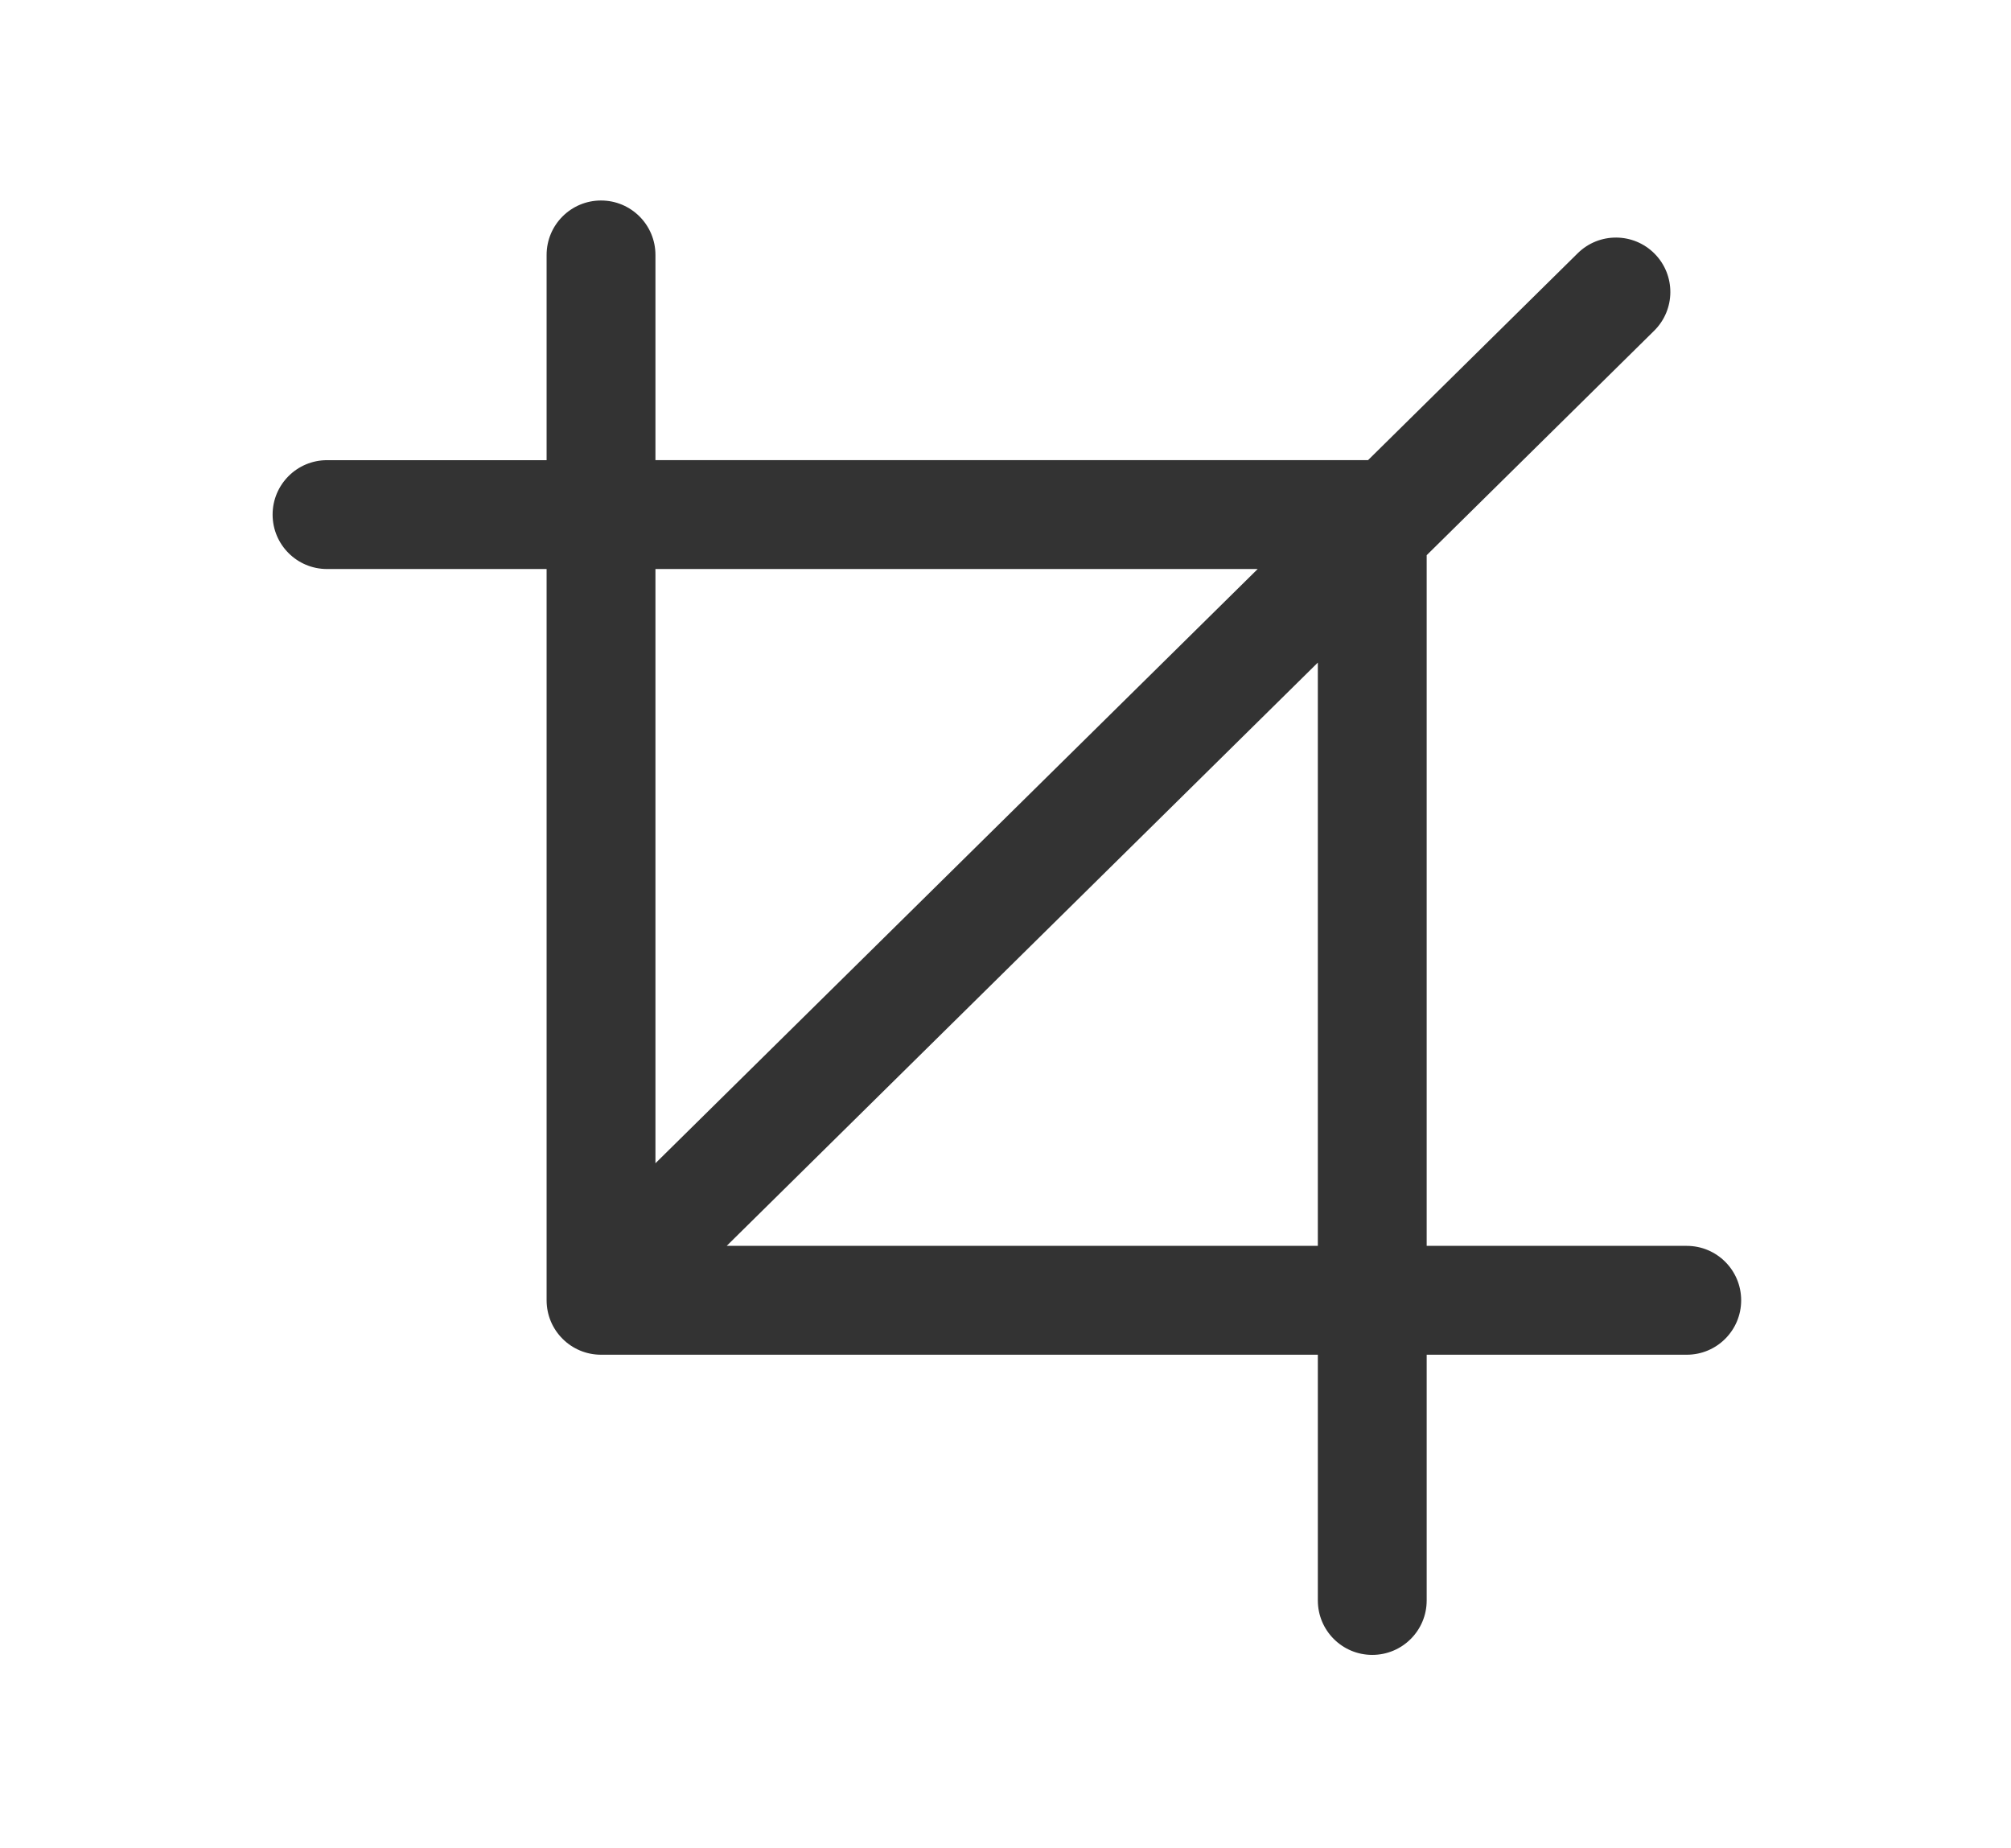 <?xml version="1.0" encoding="utf-8"?>
<!-- Generator: Adobe Illustrator 16.0.0, SVG Export Plug-In . SVG Version: 6.00 Build 0)  -->
<!DOCTYPE svg PUBLIC "-//W3C//DTD SVG 1.1//EN" "http://www.w3.org/Graphics/SVG/1.1/DTD/svg11.dtd">
<svg version="1.1" id="Laag_1" xmlns="http://www.w3.org/2000/svg" xmlns:xlink="http://www.w3.org/1999/xlink" x="0px" y="0px"
	 width="388.48px" height="356.982px" viewBox="0 0 388.48 356.982" enable-background="new 0 0 388.48 356.982"
	 xml:space="preserve">
<path fill="#333333" d="M325.841,240.635h-50.239V107.234l43.94-43.35c4.133-4.079,4.181-10.733,0.103-14.869
	c-4.079-4.133-10.733-4.176-14.866-0.1l-40.51,39.964H126.617V49.237c0-5.806-4.707-10.512-10.512-10.512
	s-10.513,4.707-10.513,10.512V88.88H63.175c-5.806,0-10.513,4.707-10.513,10.512c0,5.806,4.707,10.513,10.513,10.513h42.418v141.243
	c0,5.809,4.707,10.513,10.513,10.513h138.471v47.464c0,5.809,4.704,10.513,10.513,10.513s10.513-4.704,10.513-10.513v-47.464h50.239
	c5.808,0,10.512-4.704,10.512-10.513S331.648,240.635,325.841,240.635z M242.957,109.905L126.617,224.678V109.905H242.957z
	 M140.383,240.635l114.193-112.658v112.658H140.383z"/>
</svg>
